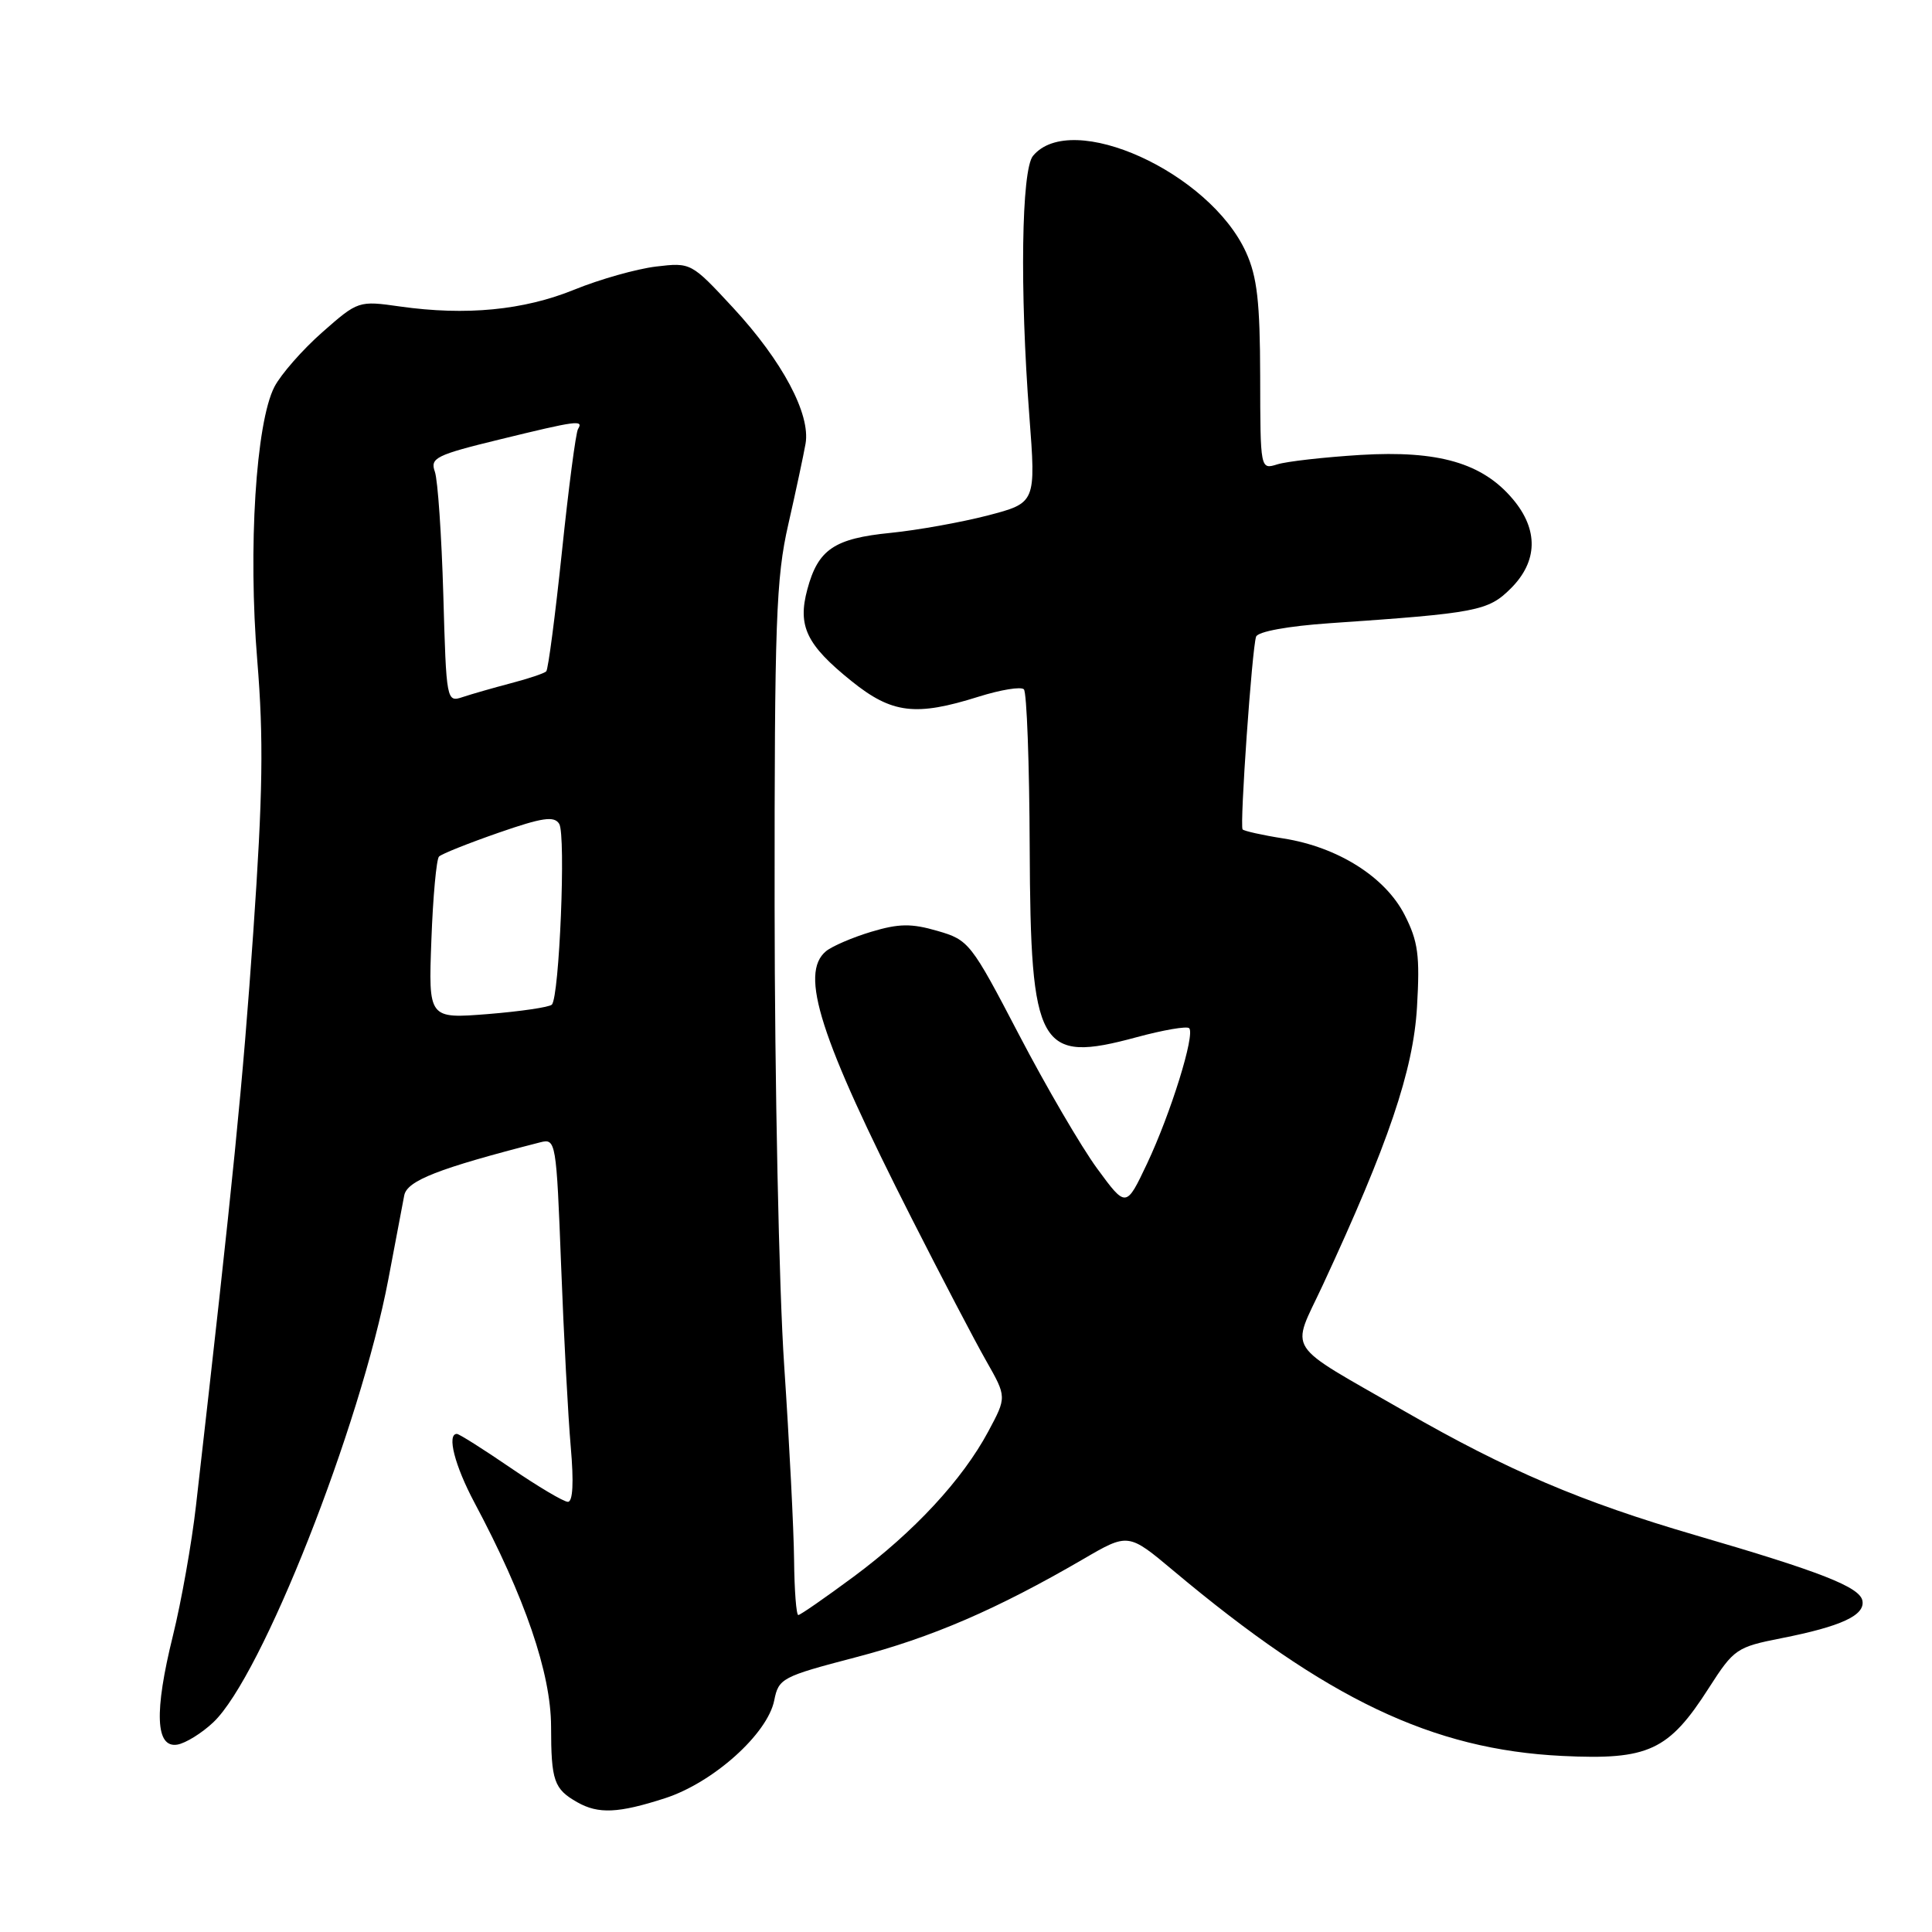 <?xml version="1.0" encoding="UTF-8" standalone="no"?>
<!DOCTYPE svg PUBLIC "-//W3C//DTD SVG 1.1//EN" "http://www.w3.org/Graphics/SVG/1.1/DTD/svg11.dtd" >
<svg xmlns="http://www.w3.org/2000/svg" xmlns:xlink="http://www.w3.org/1999/xlink" version="1.1" viewBox="0 0 256 256">
 <g >
 <path fill="currentColor"
d=" M 88.10 238.28 C 94.49 236.22 101.70 229.76 102.59 225.31 C 103.17 222.39 103.61 222.16 113.35 219.61 C 123.45 216.98 132.06 213.26 143.50 206.61 C 149.50 203.11 149.50 203.11 155.50 208.14 C 175.80 225.16 189.80 231.83 207.00 232.67 C 218.44 233.23 221.11 231.99 226.44 223.65 C 229.75 218.49 230.12 218.24 236.05 217.07 C 243.96 215.51 247.15 214.04 246.78 212.10 C 246.43 210.29 241.29 208.27 224.65 203.42 C 209.55 199.01 199.80 194.86 186.14 187.01 C 169.94 177.70 171.04 179.39 175.28 170.27 C 183.98 151.54 187.27 141.82 187.76 133.44 C 188.16 126.61 187.91 124.74 186.12 121.23 C 183.55 116.20 177.28 112.24 170.06 111.10 C 167.25 110.66 164.82 110.11 164.65 109.90 C 164.25 109.38 165.90 85.86 166.44 84.36 C 166.68 83.69 170.66 82.96 176.18 82.58 C 195.75 81.24 197.19 80.96 200.20 77.96 C 203.78 74.38 203.87 70.19 200.47 66.15 C 196.44 61.35 190.60 59.66 180.28 60.28 C 175.45 60.58 170.49 61.14 169.25 61.53 C 167.00 62.23 167.00 62.23 166.98 49.87 C 166.96 40.02 166.58 36.67 165.11 33.44 C 160.29 22.82 141.97 14.52 136.88 20.65 C 135.34 22.49 135.12 38.48 136.39 55.06 C 137.27 66.63 137.27 66.63 130.89 68.30 C 127.37 69.21 121.58 70.25 118.00 70.61 C 110.54 71.35 108.40 72.80 106.98 78.08 C 105.66 82.96 106.85 85.44 112.83 90.25 C 118.18 94.56 121.33 94.94 129.65 92.32 C 132.58 91.40 135.29 90.95 135.67 91.34 C 136.05 91.72 136.40 101.16 136.44 112.33 C 136.55 139.02 137.63 140.95 150.59 137.44 C 154.13 136.48 157.27 135.94 157.57 136.24 C 158.39 137.06 155.13 147.54 151.99 154.19 C 149.21 160.06 149.21 160.06 145.38 154.84 C 143.27 151.96 138.61 143.98 135.02 137.10 C 128.67 124.93 128.38 124.55 124.22 123.35 C 120.75 122.34 119.10 122.37 115.43 123.47 C 112.94 124.22 110.25 125.38 109.45 126.04 C 105.91 128.98 108.62 137.45 120.83 161.50 C 124.74 169.20 129.16 177.66 130.67 180.31 C 133.40 185.11 133.40 185.11 130.95 189.68 C 127.52 196.08 121.12 202.98 113.11 208.92 C 109.34 211.71 106.04 214.00 105.78 214.00 C 105.51 214.00 105.26 210.72 105.22 206.71 C 105.18 202.71 104.59 191.12 103.91 180.96 C 103.22 170.81 102.65 143.38 102.64 120.00 C 102.62 82.39 102.83 76.58 104.45 69.50 C 105.45 65.10 106.48 60.28 106.74 58.79 C 107.42 54.88 103.67 47.84 97.16 40.80 C 91.59 34.79 91.56 34.77 86.92 35.32 C 84.36 35.63 79.49 37.00 76.10 38.38 C 69.39 41.11 61.75 41.85 52.99 40.61 C 47.51 39.83 47.44 39.86 42.70 44.03 C 40.08 46.34 37.23 49.59 36.36 51.26 C 33.91 56.01 32.86 72.65 34.09 87.52 C 34.94 97.90 34.83 105.21 33.56 123.52 C 32.17 143.56 30.95 155.85 25.97 199.50 C 25.41 204.45 24.03 212.21 22.91 216.75 C 20.41 226.86 20.61 231.65 23.50 231.17 C 24.60 230.98 26.75 229.65 28.27 228.21 C 34.69 222.14 47.73 189.10 51.46 169.50 C 52.40 164.55 53.34 159.56 53.56 158.41 C 53.93 156.44 58.06 154.83 71.60 151.36 C 73.65 150.84 73.72 151.20 74.35 167.66 C 74.70 176.92 75.28 187.76 75.63 191.75 C 76.04 196.42 75.91 199.00 75.25 199.00 C 74.69 199.00 71.28 196.97 67.66 194.50 C 64.05 192.03 60.84 190.00 60.54 190.00 C 59.18 190.00 60.25 194.19 62.87 199.11 C 69.56 211.65 73.00 221.70 73.02 228.76 C 73.03 235.99 73.40 237.05 76.50 238.81 C 79.29 240.39 81.94 240.27 88.10 238.28 Z  M 57.16 124.56 C 57.37 118.82 57.83 113.84 58.17 113.50 C 58.51 113.15 62.05 111.74 66.04 110.35 C 71.88 108.32 73.44 108.09 74.10 109.17 C 75.00 110.62 74.12 132.12 73.12 133.12 C 72.78 133.46 68.96 134.02 64.64 134.37 C 56.77 134.99 56.77 134.99 57.16 124.56 Z  M 58.74 78.79 C 58.51 70.93 58.01 63.60 57.62 62.50 C 56.97 60.68 57.76 60.29 66.21 58.23 C 76.44 55.73 77.36 55.60 76.59 56.85 C 76.30 57.32 75.34 64.63 74.46 73.09 C 73.57 81.56 72.64 88.70 72.38 88.96 C 72.12 89.22 70.01 89.93 67.70 90.53 C 65.39 91.14 62.52 91.96 61.32 92.36 C 59.17 93.08 59.14 92.95 58.74 78.79 Z "/>
</g>
</svg>